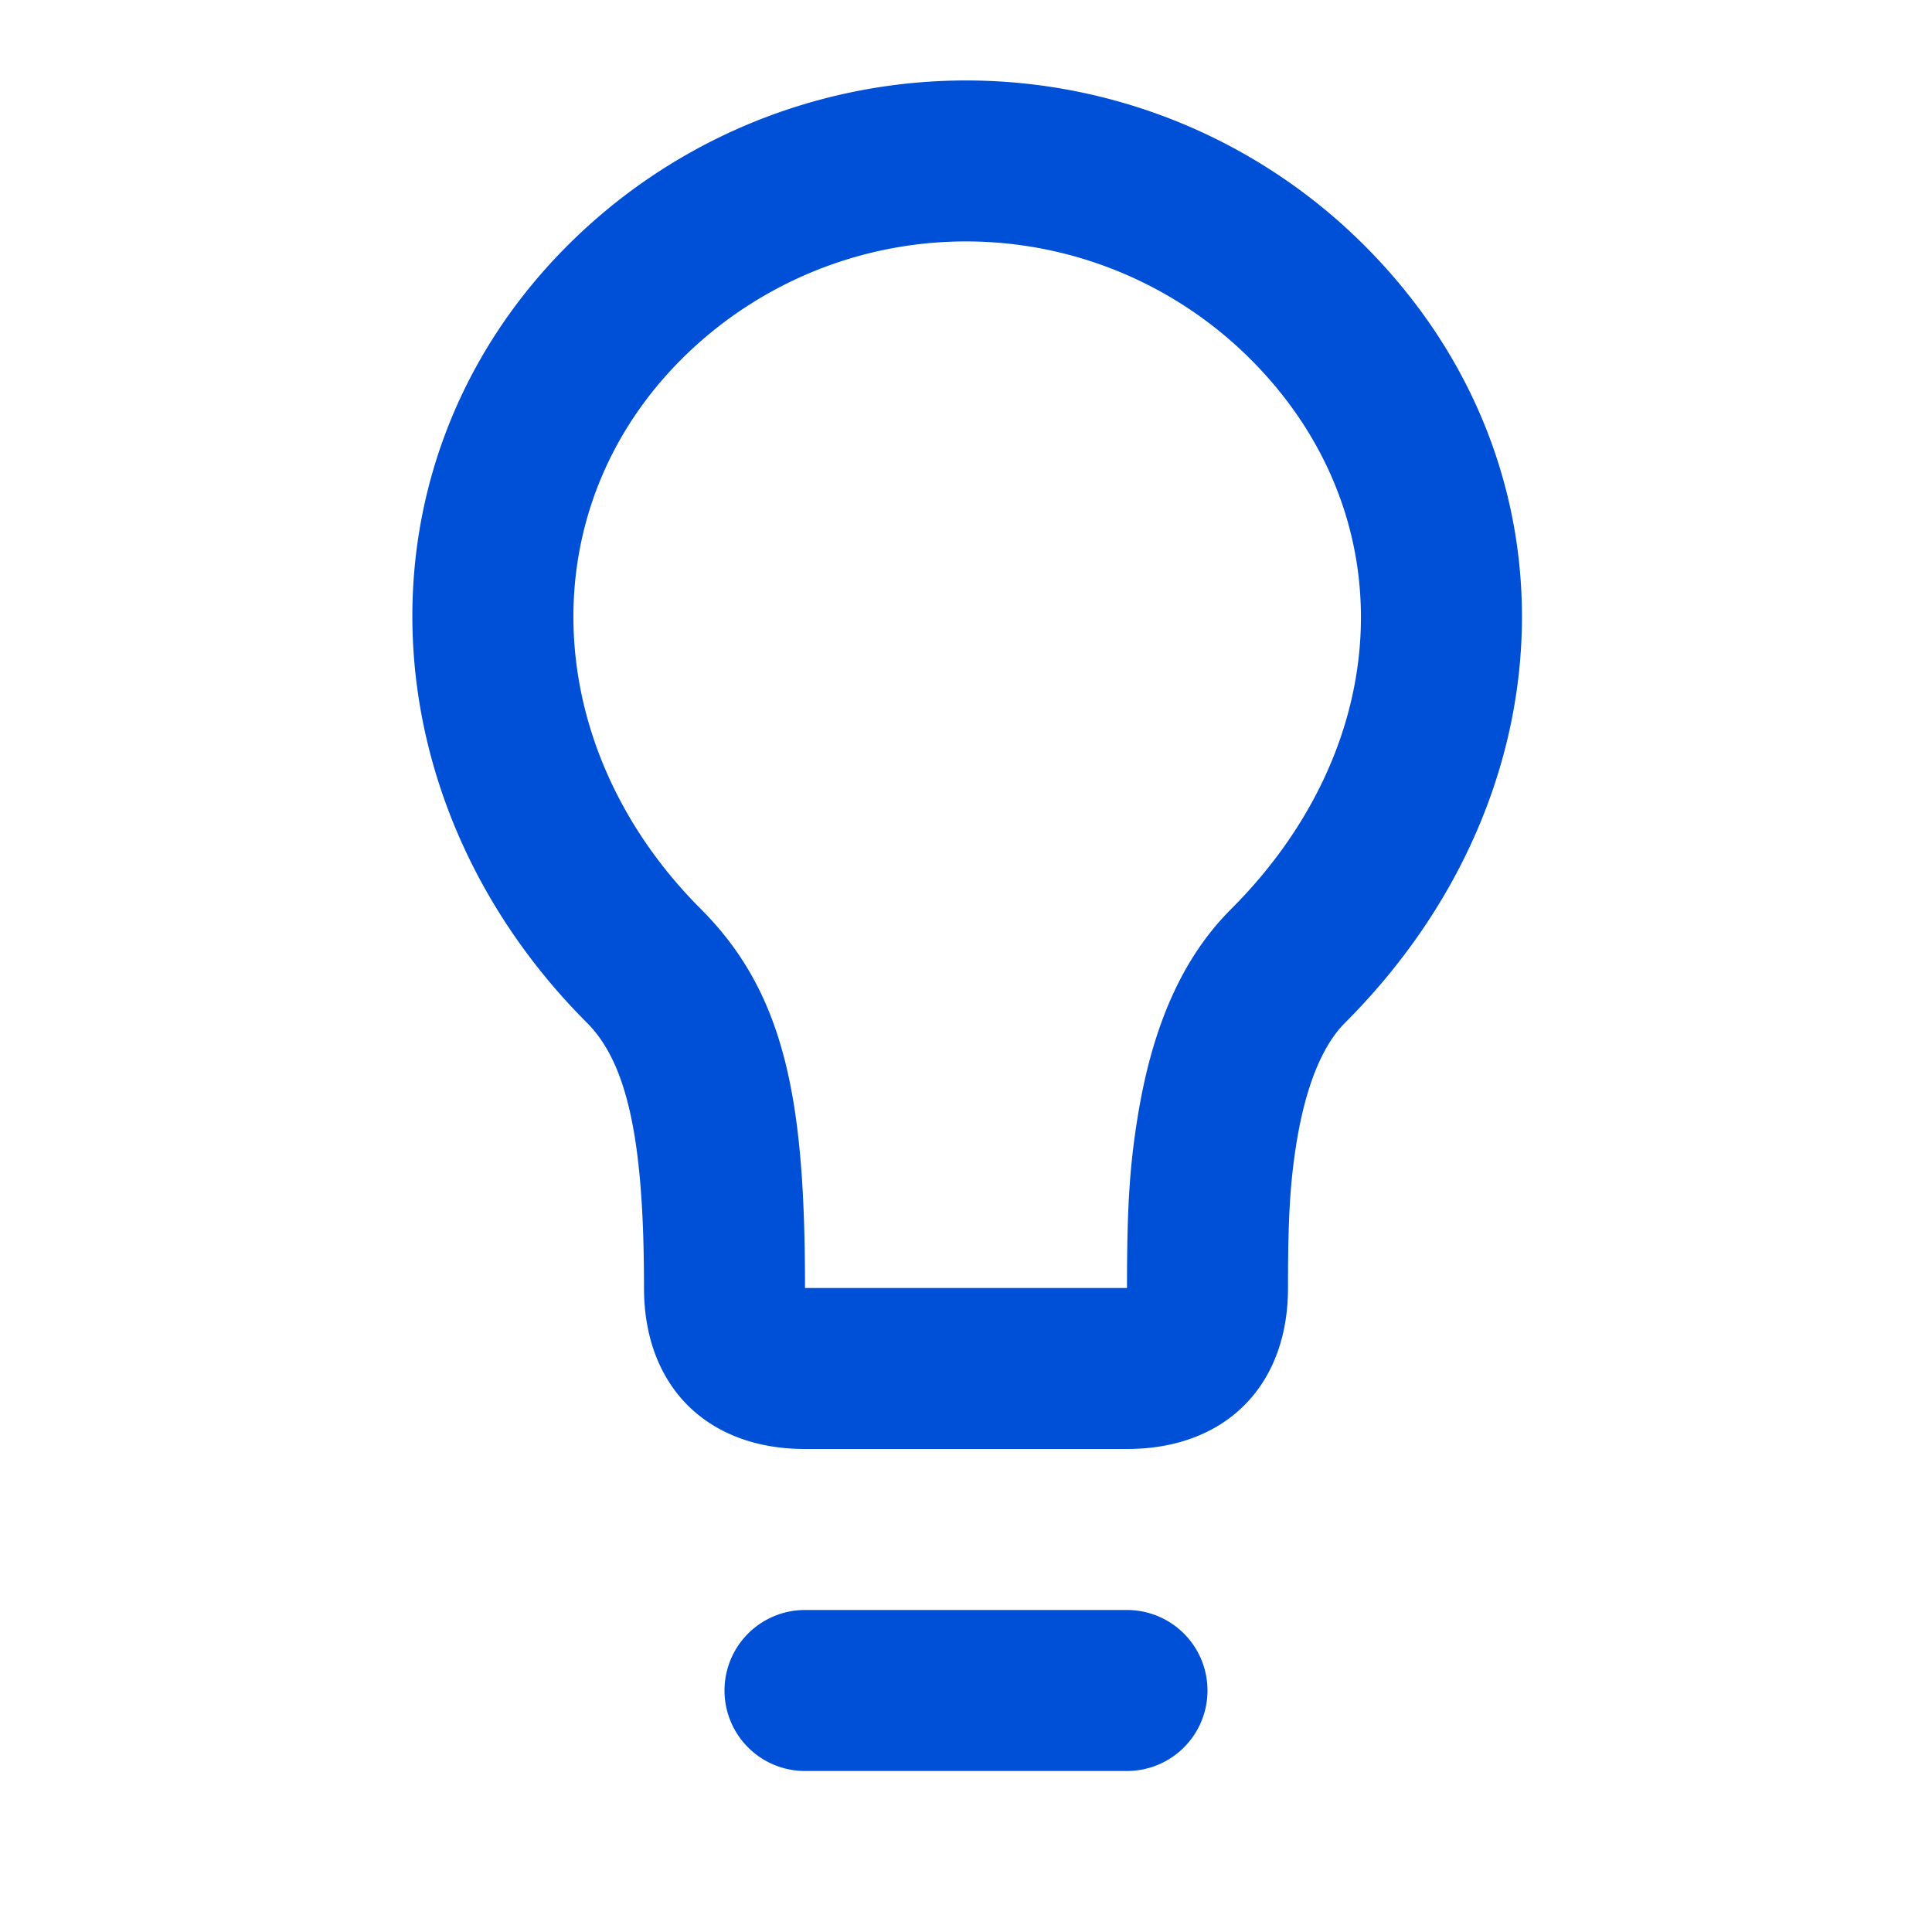 <svg xmlns="http://www.w3.org/2000/svg" width="24" height="24" viewBox="0 0 24 24">
    <path fill="#0050D7" fill-rule="evenodd" d="M14 20a1 1 0 0 1 0 2h-4a1 1 0 0 1 0-2h4zm2.95-16.95c2.72 2.72 2.571 6.843-.243 9.657-.278.278-.482.777-.596 1.457-.09.54-.111 1.014-.111 1.836 0 1.219-.781 2-2 2h-4c-1.219 0-2-.781-2-2 0-1.715-.174-2.76-.707-3.293-2.76-2.76-2.939-6.96-.243-9.657a7 7 0 0 1 9.9 0zM8.464 4.464c-1.886 1.887-1.762 4.824.243 6.829C9.774 12.36 10 13.715 10 16h4c0-.928.025-1.485.139-2.164.175-1.054.528-1.918 1.154-2.543 2.055-2.055 2.158-4.914.243-6.829a5 5 0 0 0-7.072 0z"/>
</svg>
